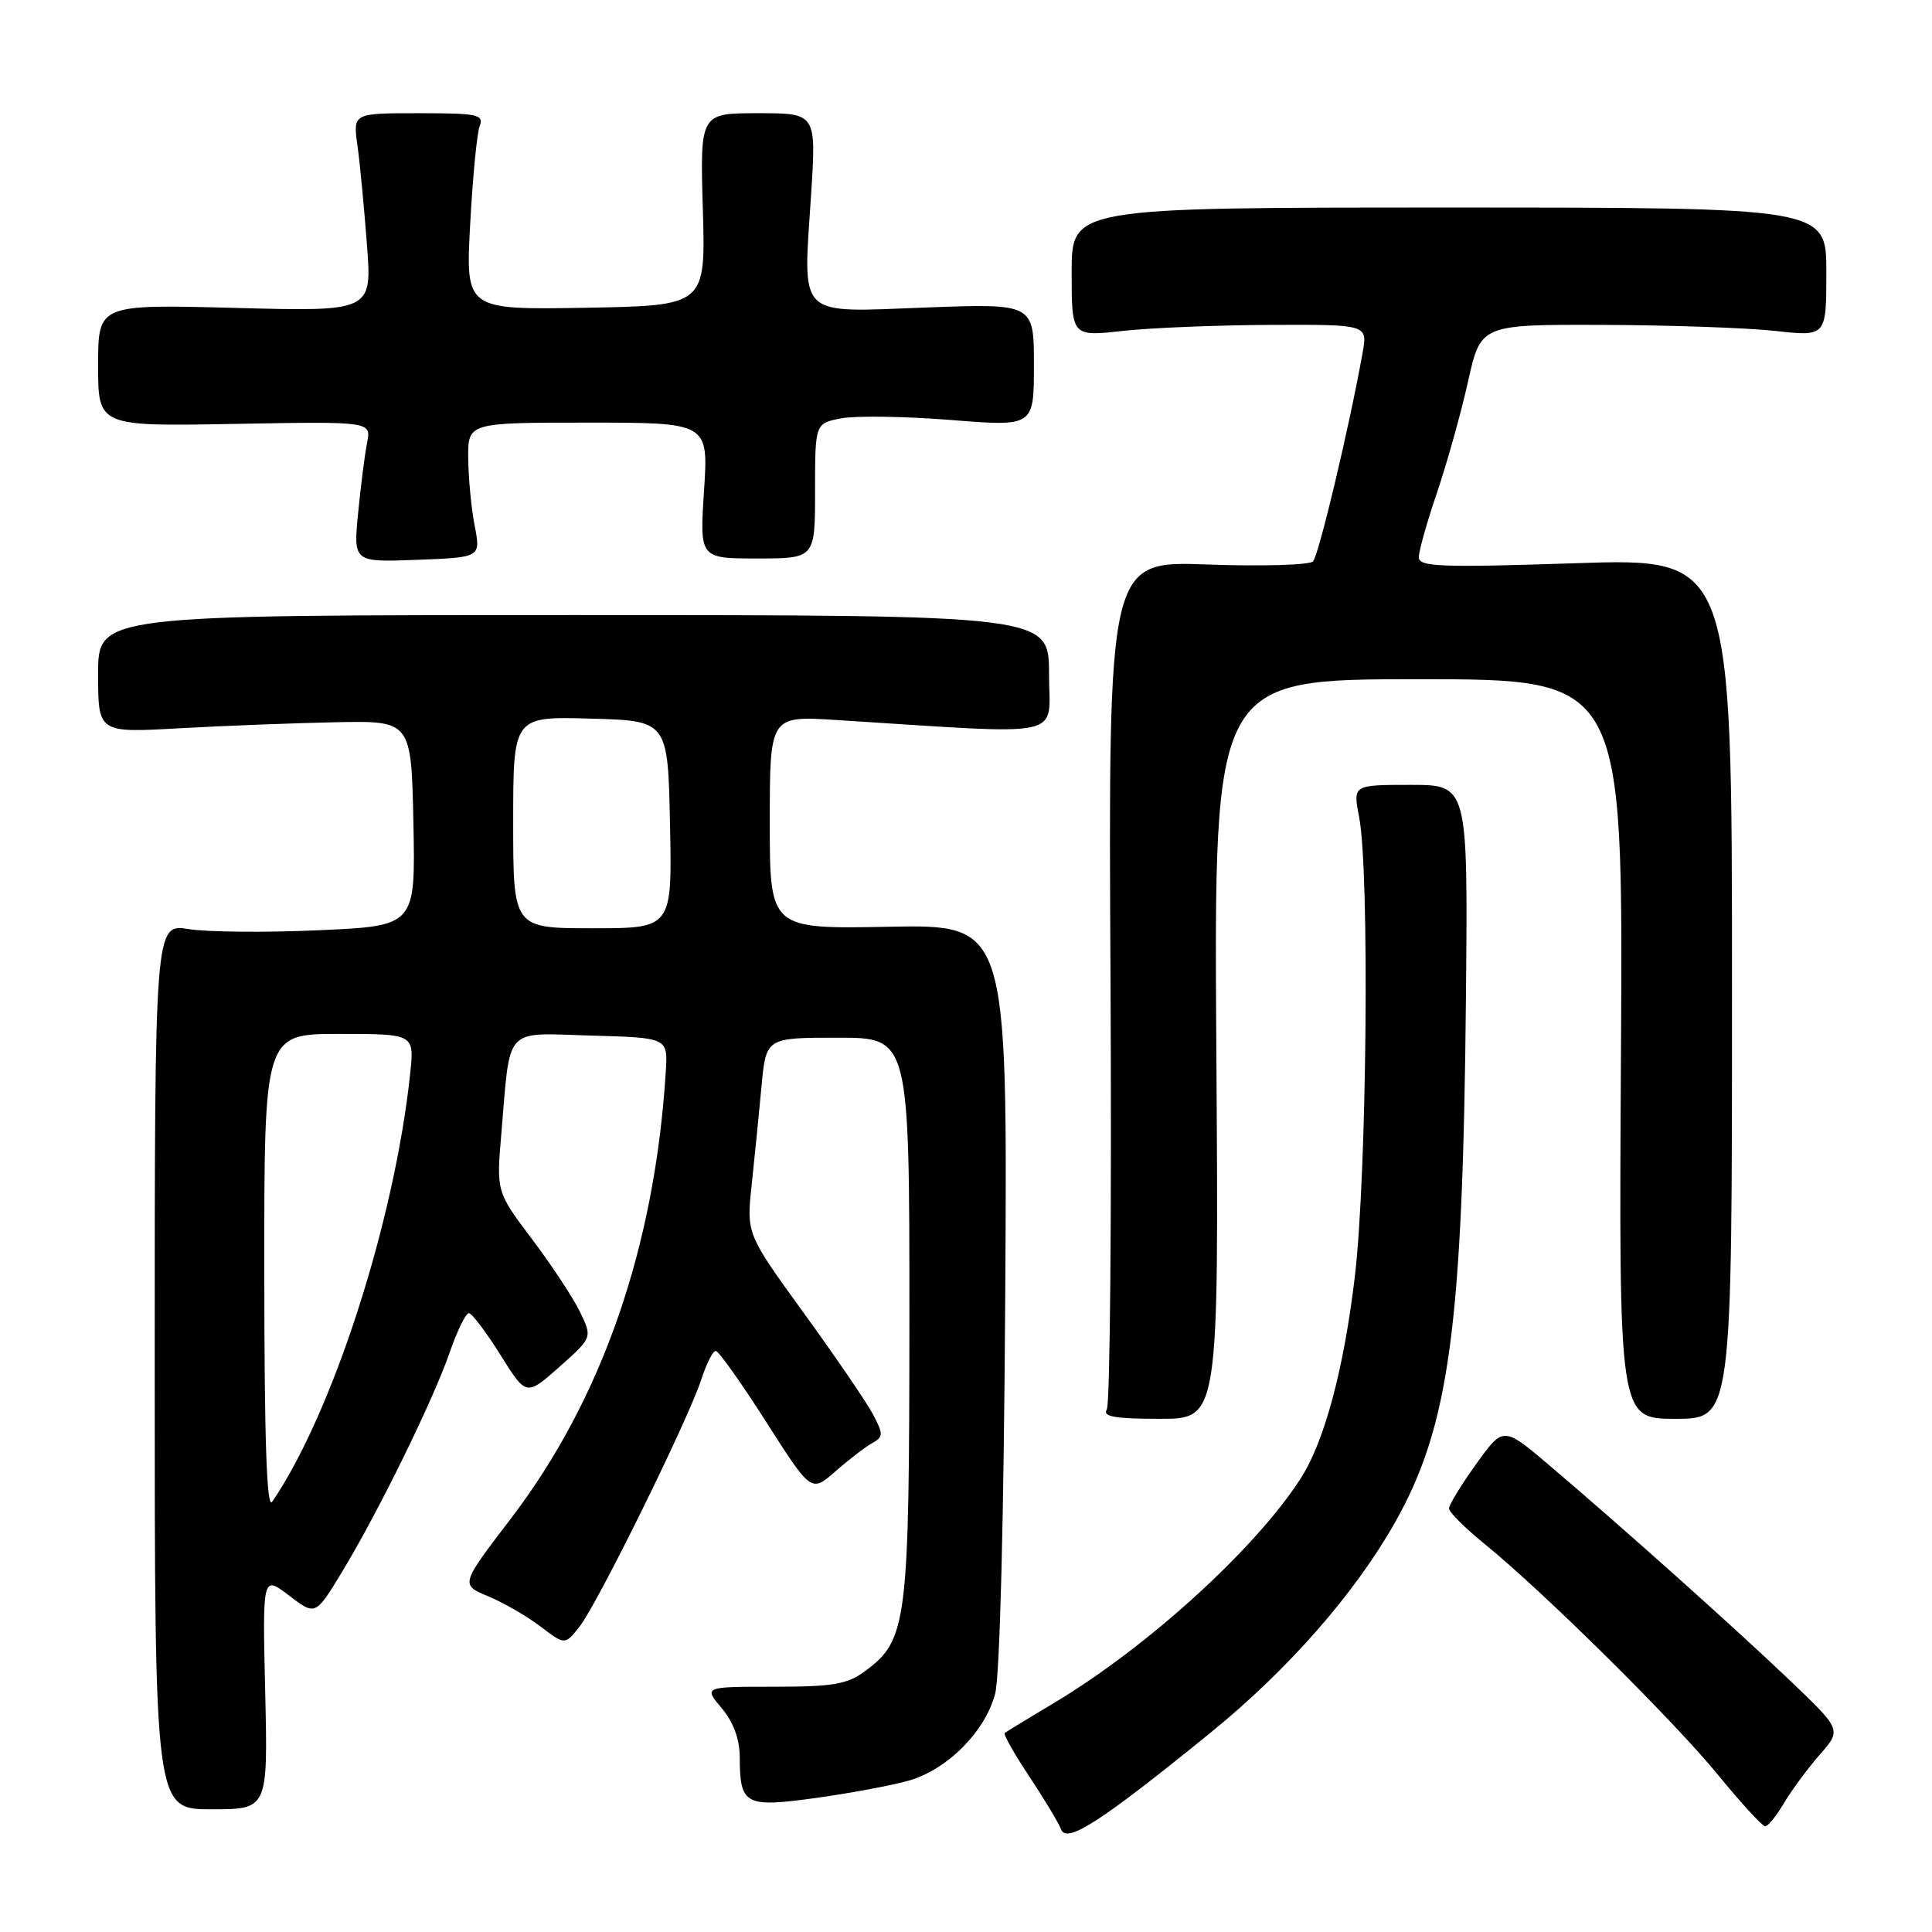 <?xml version="1.0" encoding="UTF-8" standalone="no"?>
<!DOCTYPE svg PUBLIC "-//W3C//DTD SVG 1.1//EN" "http://www.w3.org/Graphics/SVG/1.1/DTD/svg11.dtd" >
<svg xmlns="http://www.w3.org/2000/svg" xmlns:xlink="http://www.w3.org/1999/xlink" version="1.1" viewBox="0 0 256 256">
 <g >
 <path fill="currentColor"
d=" M 160.43 229.57 C 170.64 221.27 179.44 211.25 184.78 201.85 C 192.07 189.00 193.84 175.85 194.25 131.75 C 194.50 104.00 194.50 104.00 186.88 104.00 C 179.27 104.00 179.27 104.00 180.09 108.25 C 181.49 115.47 181.12 155.48 179.54 169.01 C 178.08 181.39 175.50 191.02 172.32 195.95 C 166.28 205.29 152.06 218.23 139.71 225.62 C 136.29 227.66 133.33 229.47 133.13 229.63 C 132.92 229.79 134.38 232.37 136.38 235.38 C 138.37 238.38 140.27 241.54 140.60 242.40 C 141.34 244.33 145.84 241.42 160.43 229.57 Z  M 236.39 238.91 C 237.40 237.21 239.53 234.33 241.12 232.51 C 244.02 229.21 244.02 229.21 237.26 222.75 C 229.99 215.81 215.31 202.67 205.35 194.21 C 199.20 188.98 199.20 188.98 195.60 193.99 C 193.62 196.75 192.00 199.40 192.00 199.88 C 192.00 200.36 194.14 202.49 196.75 204.61 C 204.50 210.90 221.72 227.93 227.68 235.22 C 230.73 238.95 233.53 242.00 233.90 242.00 C 234.27 242.00 235.39 240.61 236.39 238.91 Z  M 35.14 224.23 C 34.78 208.73 34.78 208.73 38.29 211.41 C 41.80 214.09 41.80 214.09 45.32 208.29 C 50.12 200.37 57.36 185.61 59.57 179.25 C 60.57 176.36 61.72 174.00 62.12 174.00 C 62.52 174.00 64.40 176.48 66.29 179.50 C 69.73 185.01 69.73 185.01 74.11 181.13 C 78.49 177.24 78.49 177.24 76.87 173.87 C 75.98 172.02 73.12 167.67 70.51 164.21 C 65.77 157.92 65.77 157.92 66.43 150.21 C 67.66 135.77 66.64 136.89 78.34 137.22 C 88.50 137.50 88.50 137.50 88.22 142.00 C 86.76 165.27 79.78 185.39 67.68 201.24 C 61.00 209.98 61.00 209.98 64.70 211.52 C 66.73 212.37 69.85 214.17 71.63 215.53 C 74.86 217.99 74.86 217.99 76.81 215.51 C 79.18 212.50 91.26 187.98 92.94 182.75 C 93.61 180.69 94.46 179.00 94.84 179.00 C 95.21 179.00 98.21 183.22 101.51 188.39 C 107.49 197.77 107.49 197.77 110.69 194.97 C 112.44 193.43 114.63 191.75 115.54 191.24 C 117.06 190.39 117.07 190.05 115.67 187.40 C 114.83 185.81 110.71 179.78 106.52 174.00 C 98.91 163.50 98.91 163.50 99.60 157.00 C 99.98 153.43 100.57 147.57 100.90 144.00 C 101.50 137.50 101.50 137.50 111.00 137.50 C 120.50 137.50 120.50 137.50 120.50 174.50 C 120.49 215.05 120.21 217.30 114.67 221.40 C 112.28 223.18 110.43 223.50 102.55 223.50 C 93.24 223.50 93.24 223.50 95.62 226.33 C 97.17 228.17 98.01 230.43 98.02 232.83 C 98.04 239.19 98.71 239.54 108.18 238.23 C 112.75 237.59 118.28 236.56 120.45 235.93 C 125.55 234.46 130.54 229.44 131.86 224.44 C 132.49 222.05 133.02 201.21 133.20 171.50 C 133.50 122.50 133.50 122.50 117.75 122.80 C 102.00 123.10 102.00 123.10 102.00 108.97 C 102.00 94.85 102.00 94.85 110.75 95.40 C 141.96 97.37 139.00 98.01 139.00 89.31 C 139.00 81.50 139.00 81.50 76.00 81.50 C 13.00 81.50 13.00 81.50 13.00 89.30 C 13.00 97.11 13.00 97.11 23.75 96.50 C 29.66 96.17 39.00 95.81 44.50 95.70 C 54.50 95.50 54.50 95.50 54.78 109.09 C 55.05 122.69 55.05 122.69 42.28 123.26 C 35.25 123.58 27.48 123.51 25.00 123.11 C 20.50 122.39 20.50 122.39 20.50 181.06 C 20.50 239.74 20.50 239.74 28.00 239.74 C 35.50 239.74 35.50 239.74 35.14 224.23 Z  M 161.17 139.00 C 160.85 90.00 160.85 90.00 187.96 90.00 C 215.07 90.00 215.07 90.00 214.79 139.00 C 214.50 188.00 214.50 188.00 222.00 188.00 C 229.50 188.00 229.50 188.00 229.50 130.97 C 229.50 73.94 229.50 73.94 208.75 74.63 C 190.79 75.22 188.00 75.11 188.00 73.83 C 188.00 73.02 189.09 69.15 190.42 65.25 C 191.74 61.34 193.59 54.74 194.52 50.57 C 196.20 43.00 196.20 43.00 212.35 43.05 C 221.23 43.08 231.54 43.44 235.25 43.85 C 242.00 44.60 242.00 44.60 242.00 36.05 C 242.00 27.50 242.00 27.50 192.00 27.50 C 142.00 27.50 142.00 27.50 142.00 36.05 C 142.00 44.60 142.00 44.60 148.75 43.85 C 152.46 43.44 161.29 43.08 168.36 43.05 C 181.22 43.00 181.22 43.00 180.55 46.75 C 178.82 56.45 174.74 73.59 173.98 74.39 C 173.51 74.87 167.22 75.06 159.99 74.80 C 146.85 74.32 146.85 74.32 147.15 129.91 C 147.31 160.48 147.09 186.06 146.66 186.75 C 146.06 187.71 147.69 188.00 153.69 188.00 C 161.50 188.00 161.50 188.00 161.17 139.00 Z  M 62.90 69.68 C 62.45 67.38 62.07 63.36 62.04 60.75 C 62.00 56.00 62.00 56.00 77.94 56.00 C 93.87 56.00 93.87 56.00 93.29 65.00 C 92.70 74.00 92.70 74.00 100.35 74.00 C 108.00 74.00 108.00 74.00 108.00 65.05 C 108.00 56.09 108.00 56.09 111.50 55.43 C 113.42 55.07 119.95 55.17 126.00 55.65 C 137.00 56.53 137.00 56.53 137.00 48.37 C 137.00 40.21 137.00 40.21 122.61 40.75 C 105.43 41.39 106.40 42.34 107.47 25.84 C 108.17 15.00 108.17 15.00 100.46 15.00 C 92.76 15.00 92.76 15.00 93.13 27.75 C 93.50 40.50 93.50 40.50 77.60 40.78 C 61.69 41.05 61.69 41.05 62.30 29.73 C 62.63 23.51 63.20 17.64 63.56 16.71 C 64.15 15.18 63.30 15.00 55.49 15.00 C 46.77 15.00 46.77 15.00 47.36 19.25 C 47.69 21.59 48.25 27.50 48.62 32.39 C 49.30 41.28 49.30 41.28 31.15 40.80 C 13.00 40.32 13.00 40.32 13.00 48.41 C 13.00 56.50 13.00 56.50 31.10 56.17 C 49.20 55.84 49.20 55.84 48.64 58.67 C 48.33 60.23 47.80 64.42 47.45 68.00 C 46.82 74.50 46.82 74.50 55.26 74.18 C 63.71 73.86 63.71 73.86 62.90 69.68 Z  M 35.02 168.75 C 35.00 137.00 35.00 137.00 44.95 137.00 C 54.91 137.00 54.91 137.00 54.35 142.25 C 52.29 161.79 44.06 187.30 36.06 199.00 C 35.34 200.04 35.03 190.78 35.02 168.75 Z  M 68.00 108.97 C 68.00 94.93 68.00 94.93 78.25 95.22 C 88.50 95.50 88.50 95.50 88.78 109.25 C 89.06 123.00 89.06 123.00 78.53 123.00 C 68.00 123.00 68.00 123.00 68.00 108.97 Z "/>
</g>
</svg>